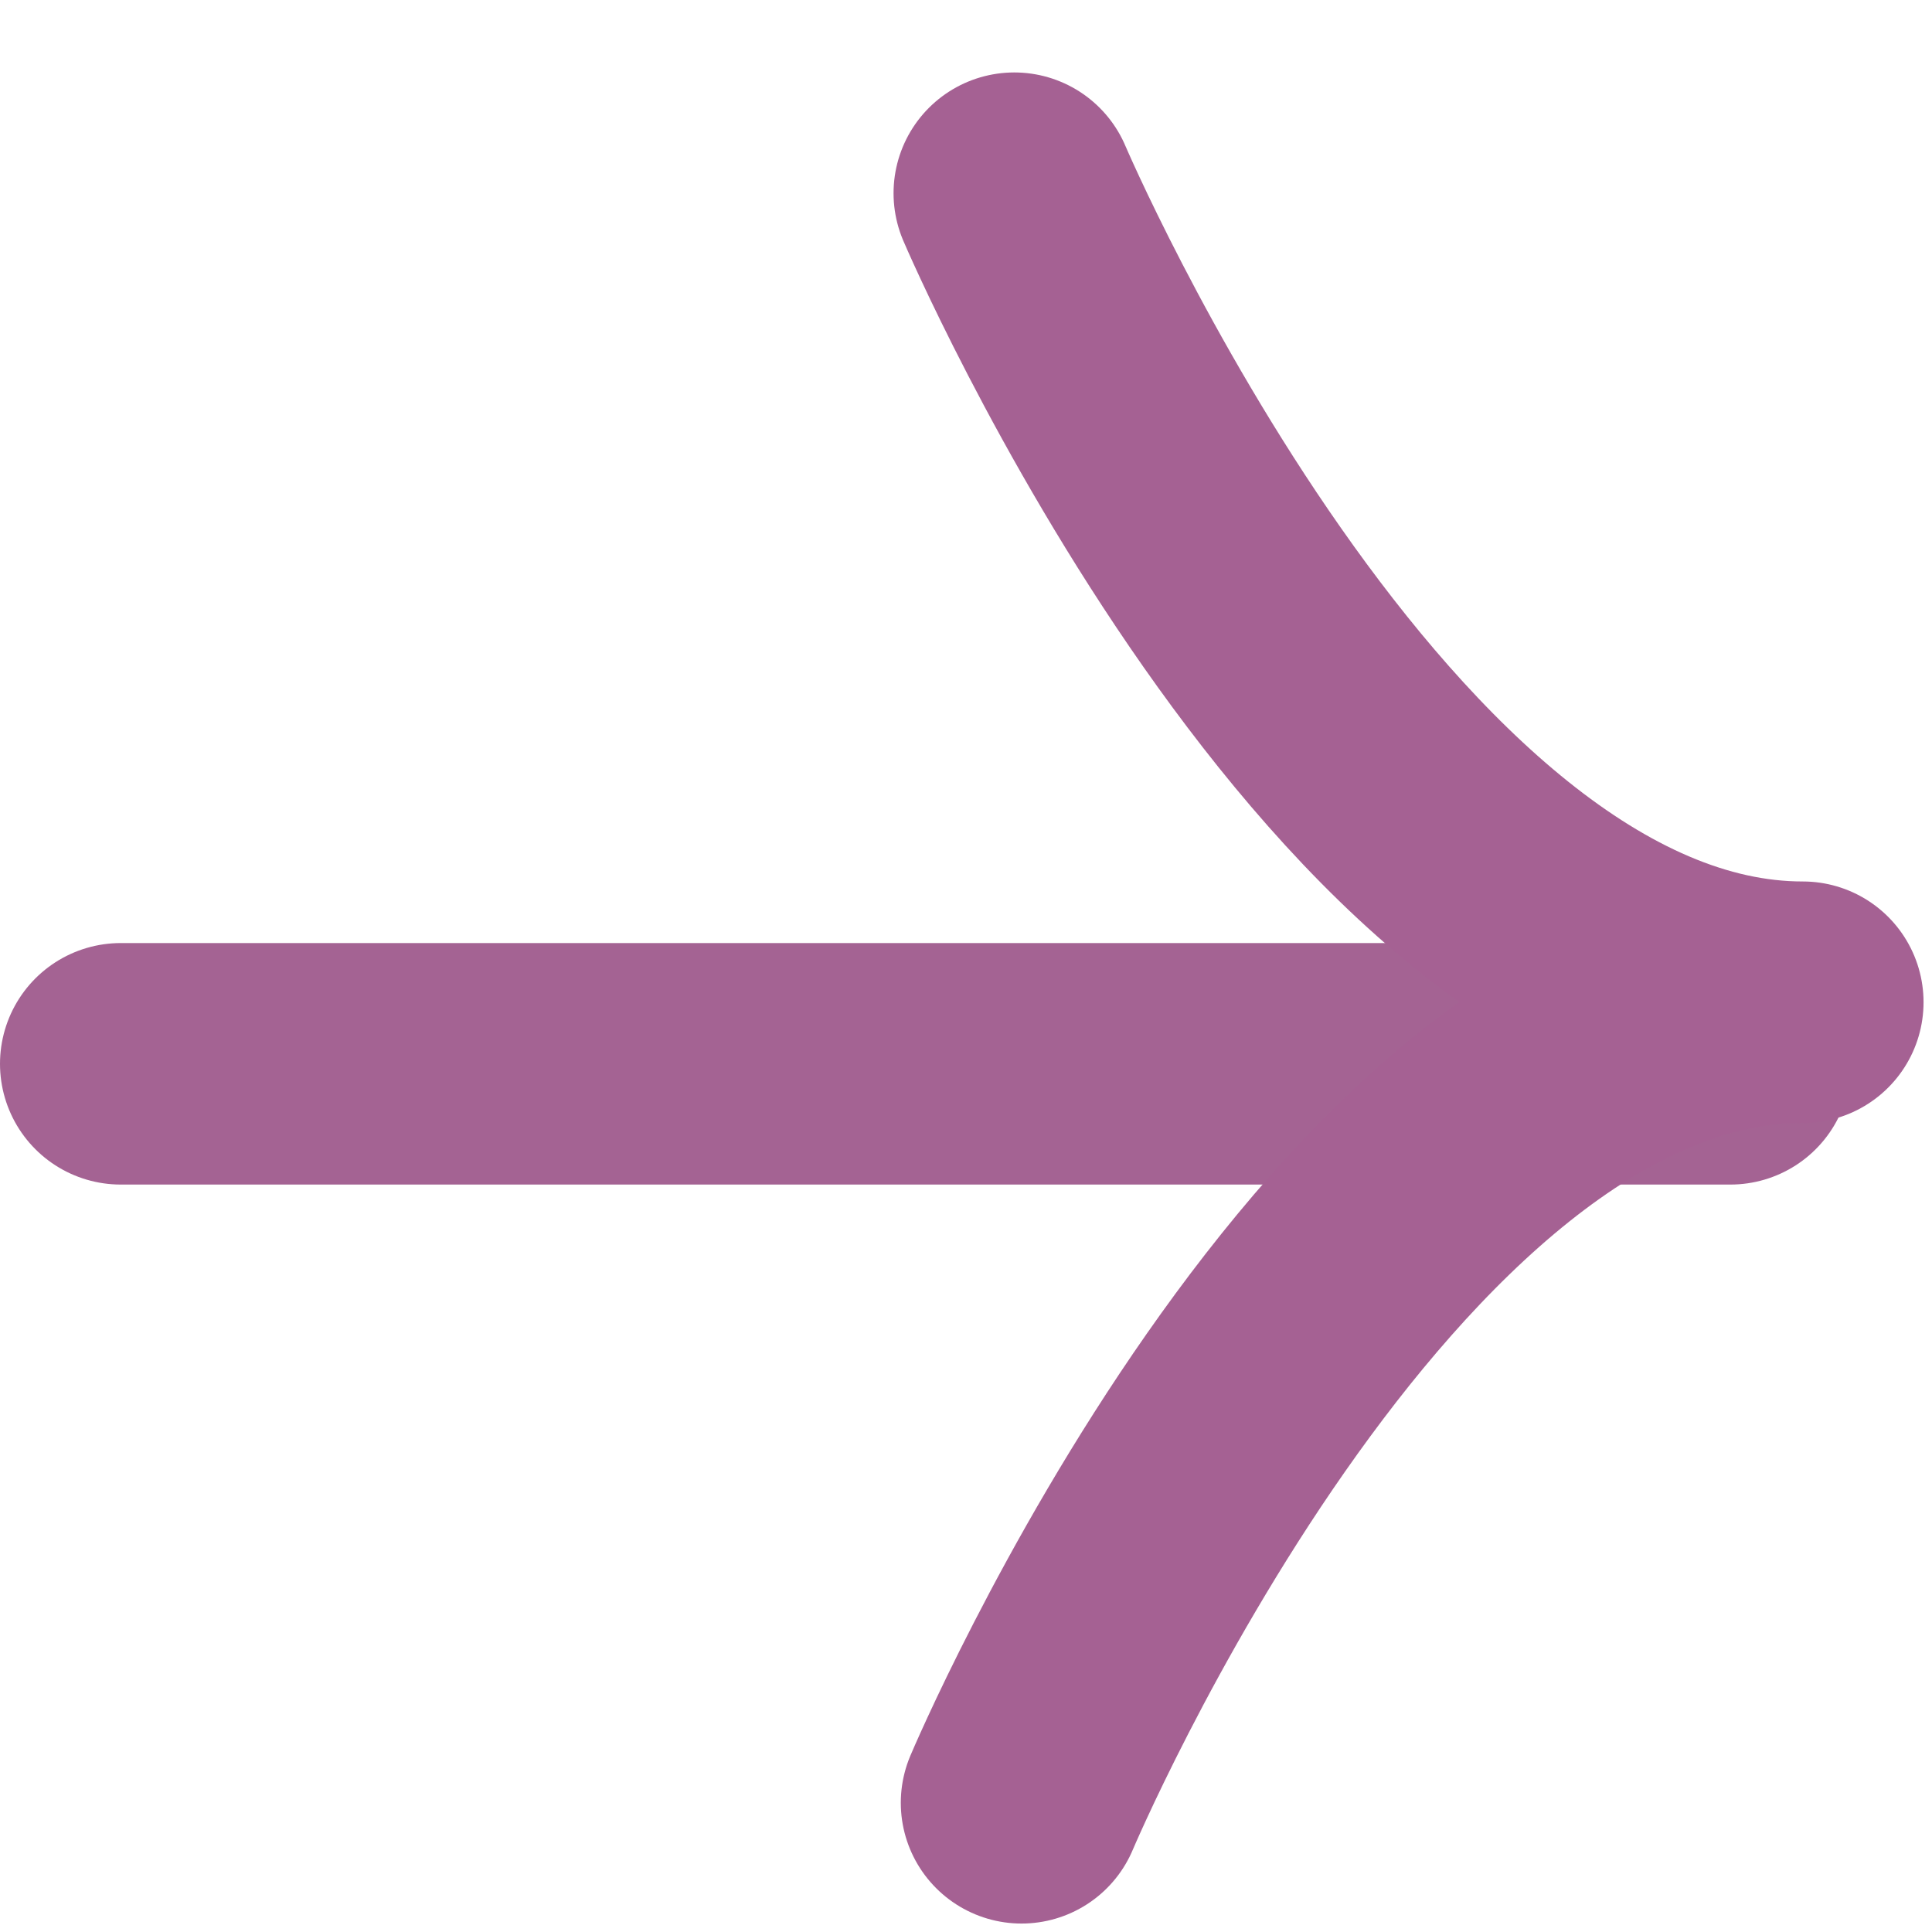 <svg id="SvgjsSvg1008" xmlns="http://www.w3.org/2000/svg" version="1.1" xmlns:xlink="http://www.w3.org/1999/xlink" xmlns:svgjs="http://svgjs.com/svgjs" width="16" height="16"><defs id="SvgjsDefs1009"></defs><path id="SvgjsPath1010" d="M88 460.81L101.33 460.81 " fill-opacity="0" fill="#ffffff" stroke-dasharray="0" stroke-linejoin="miter" stroke-linecap="round" stroke-opacity="1" stroke="#a46393" stroke-miterlimit="50" stroke-width="2" transform="matrix(1,0,0,1,-87,-452)"></path><path id="SvgjsPath1011" d="M95.46 466.93C95.46 466.93 98.26 460.3 101.93 460.3C98.26 460.3 95.4 453.6 95.4 453.6 " fill-opacity="0" fill="#ffffff" stroke-dasharray="0" stroke-linejoin="round" stroke-linecap="round" stroke-opacity="1" stroke="#a56193" stroke-miterlimit="50" stroke-width="2" transform="matrix(1,0,0,1,-87,-452)"></path></svg>